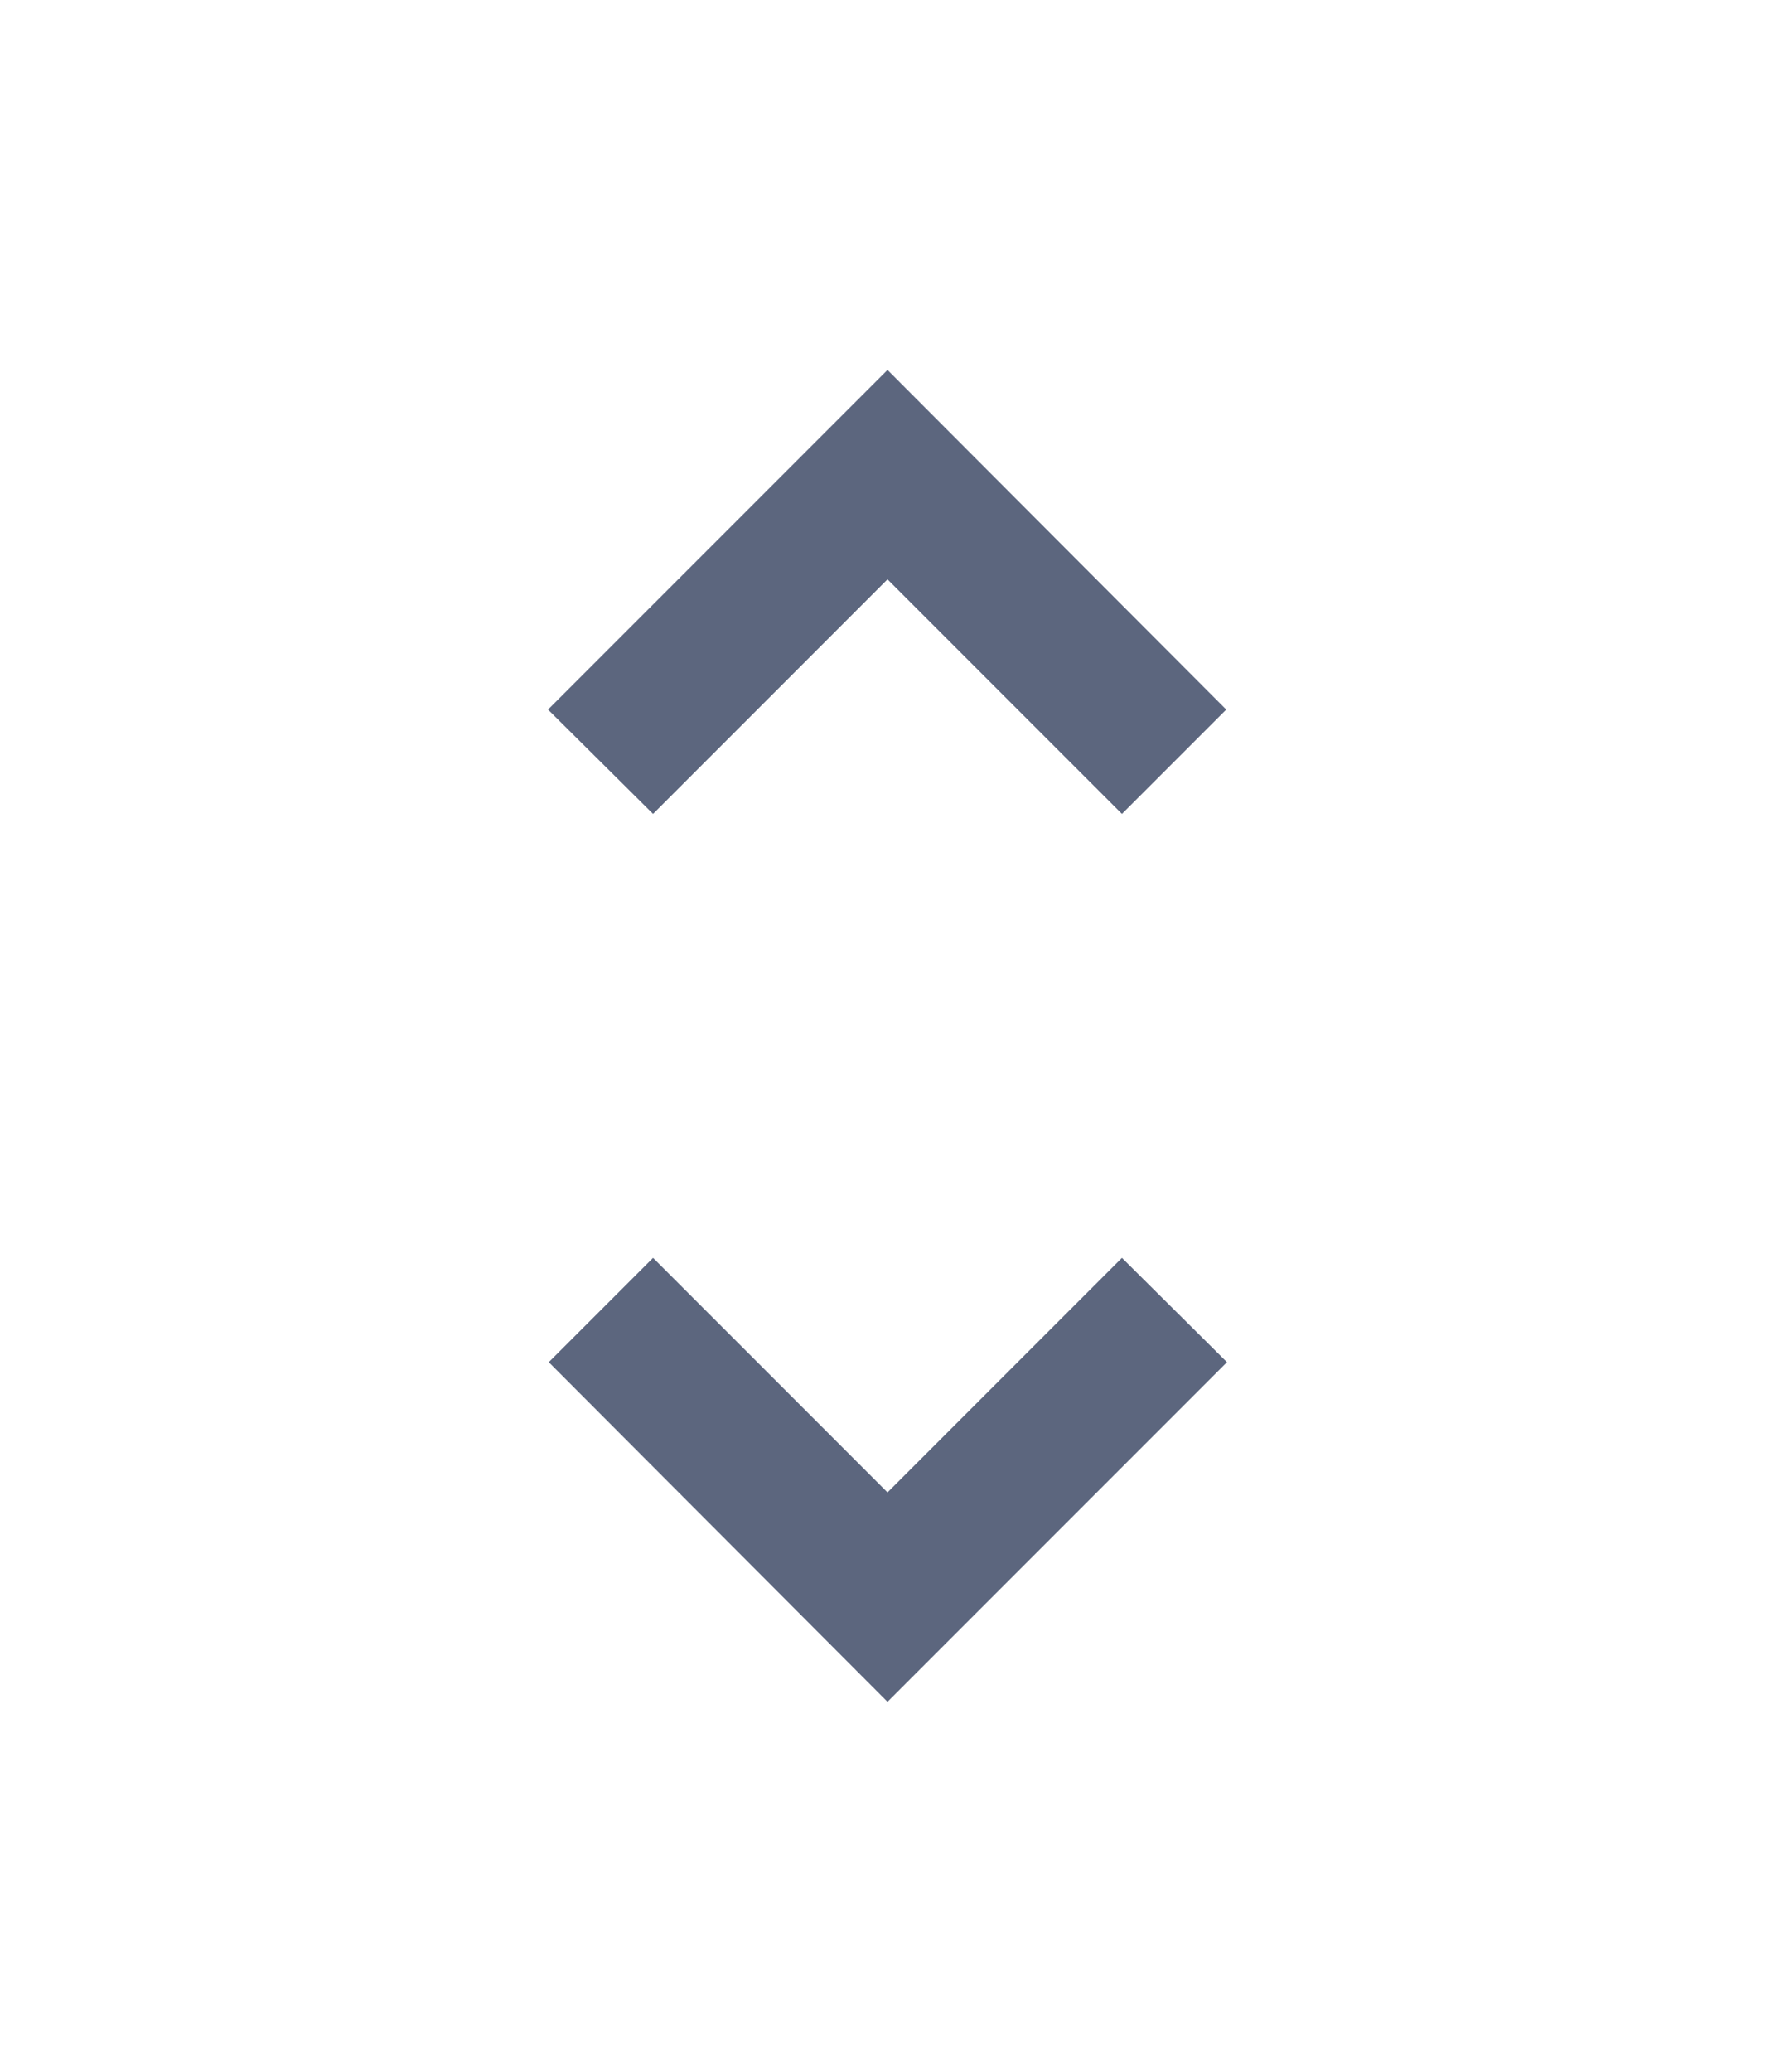 <svg width="12" height="14" viewBox="0 0 24 24" fill="none" xmlns="http://www.w3.org/2000/svg">
<path d="M12 5.83L15.17 9L16.58 7.59L12 3L7.41 7.59L8.83 9L12 5.83ZM12 18.17L8.83 15L7.42 16.41L12 21L16.59 16.41L15.17 15L12 18.17Z" fill="#5C667E"/>
</svg>


